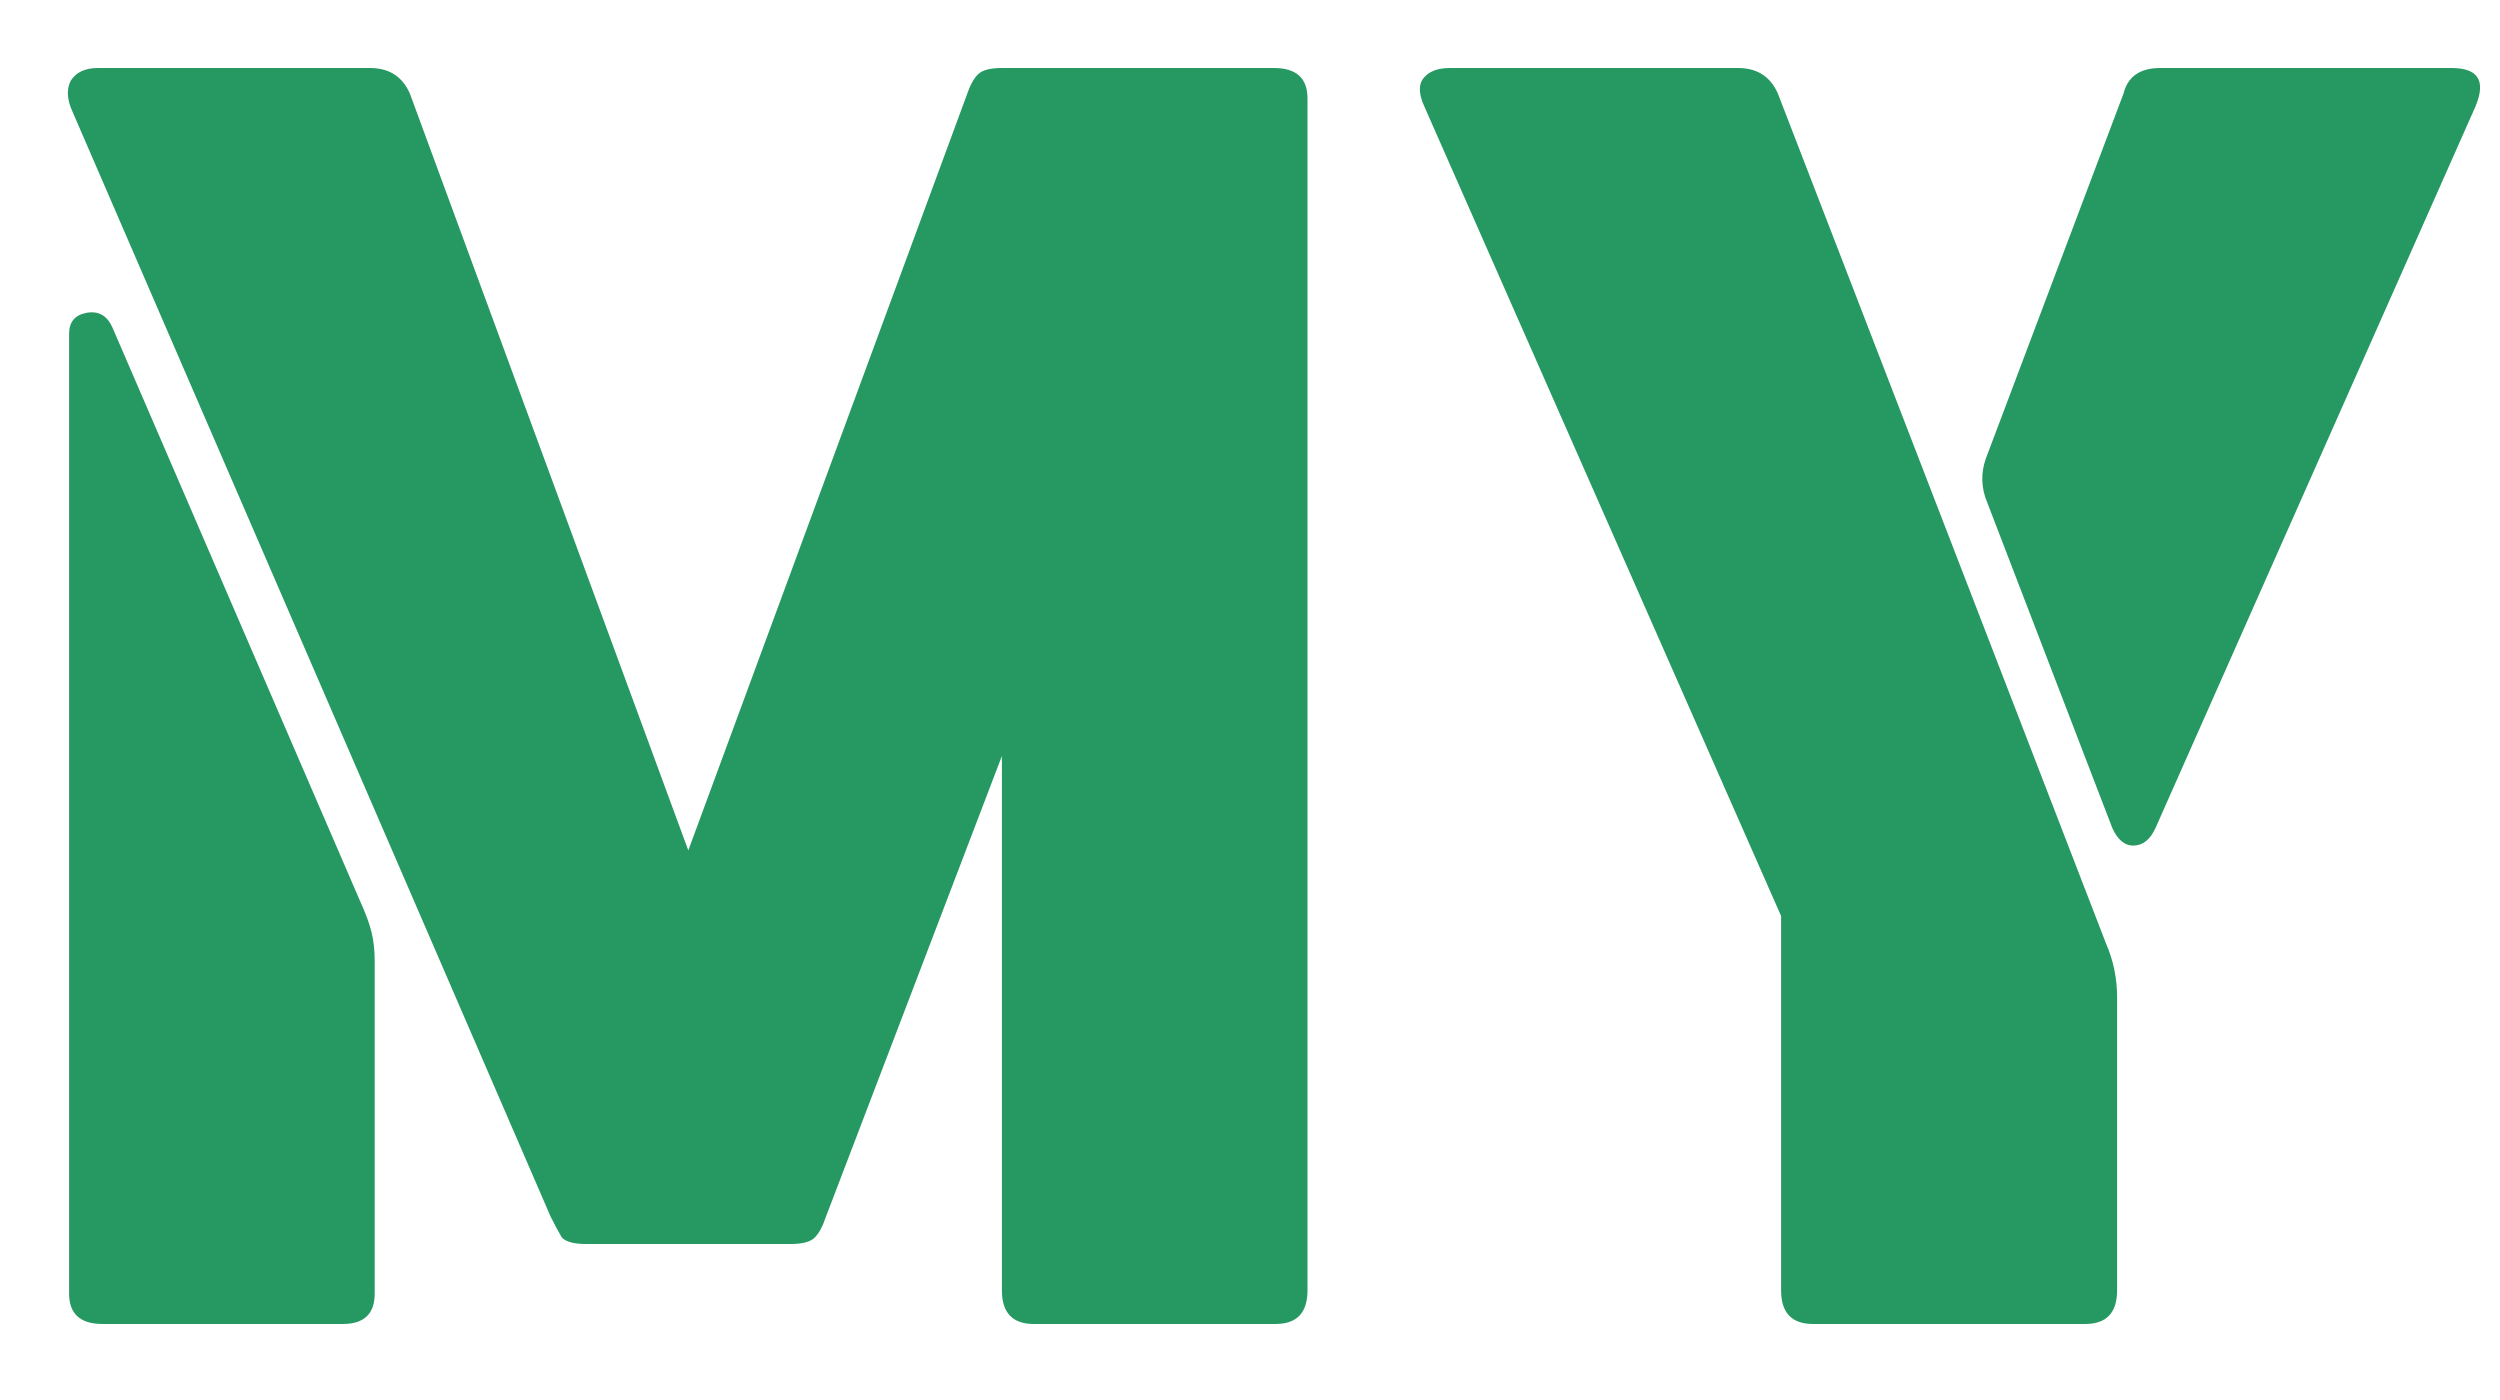 <svg width="25" height="14" viewBox="0 0 25 14" fill="none" xmlns="http://www.w3.org/2000/svg">
<path d="M6.883 8.504L9.667 0.952C9.699 0.856 9.736 0.787 9.779 0.744C9.822 0.701 9.902 0.68 10.019 0.68H12.739C12.963 0.68 13.075 0.781 13.075 0.984V12.904C13.075 13.128 12.968 13.24 12.755 13.24H10.339C10.126 13.24 10.019 13.128 10.019 12.904V7.56L8.259 12.168C8.227 12.264 8.19 12.333 8.147 12.376C8.104 12.419 8.024 12.44 7.907 12.44H5.859C5.742 12.44 5.662 12.419 5.619 12.376C5.587 12.323 5.55 12.253 5.507 12.168L0.723 1.112C0.67 0.995 0.664 0.893 0.707 0.808C0.76 0.723 0.851 0.68 0.979 0.68H3.699C3.891 0.68 4.024 0.765 4.099 0.936L6.883 8.504ZM0.691 3.336C0.691 3.219 0.75 3.149 0.867 3.128C0.984 3.107 1.07 3.155 1.123 3.272L3.603 9.016C3.656 9.133 3.694 9.235 3.715 9.32C3.736 9.405 3.747 9.501 3.747 9.608V12.936C3.747 13.139 3.64 13.24 3.427 13.24H1.027C0.803 13.24 0.691 13.139 0.691 12.936V3.336ZM24.515 0.68C24.782 0.68 24.862 0.808 24.755 1.064L21.555 8.28C21.502 8.397 21.427 8.456 21.331 8.456C21.246 8.456 21.176 8.397 21.123 8.28L19.875 5.032C19.811 4.883 19.806 4.733 19.859 4.584L21.235 0.936C21.278 0.765 21.4 0.68 21.603 0.68H24.515ZM21.171 12.904C21.171 13.128 21.064 13.24 20.851 13.24H18.131C17.918 13.24 17.811 13.128 17.811 12.904V9.16L14.243 1.064C14.19 0.947 14.184 0.856 14.227 0.792C14.28 0.717 14.371 0.68 14.499 0.68H17.379C17.571 0.68 17.704 0.765 17.779 0.936L21.059 9.432C21.134 9.603 21.171 9.784 21.171 9.976V12.904Z" fill="#269962"/>
</svg>
